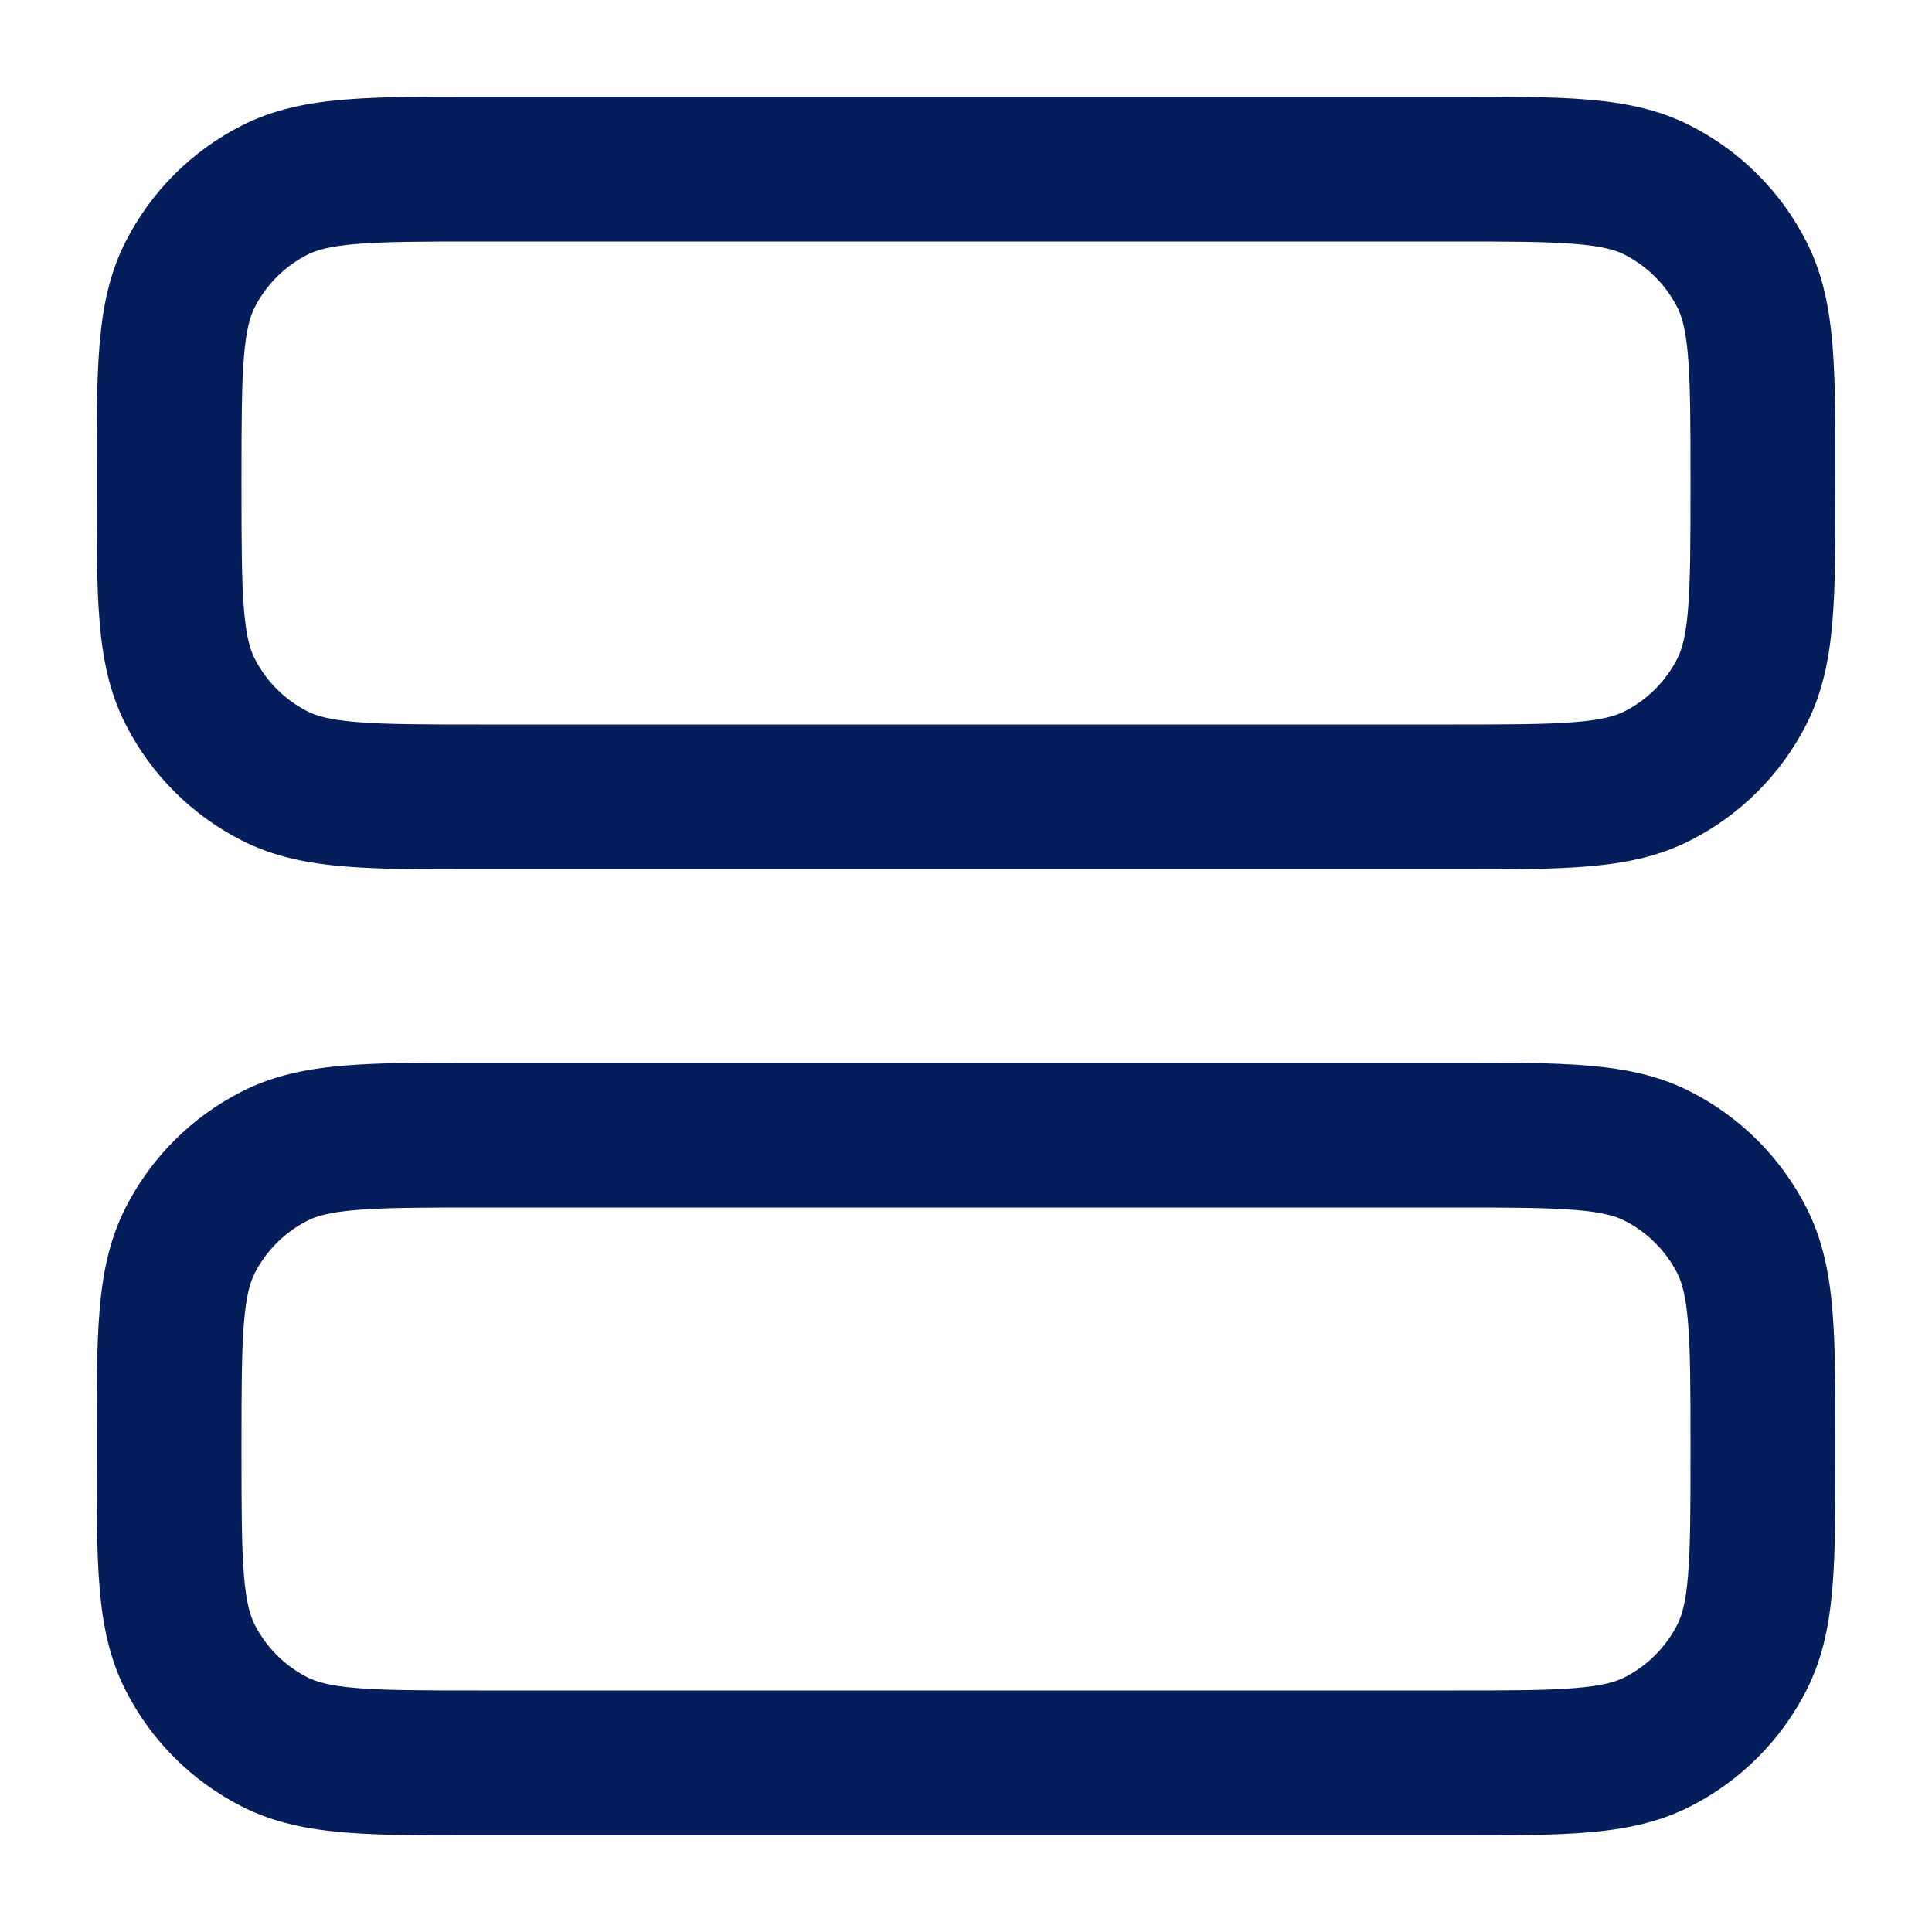<svg width="20" height="20" viewBox="0 0 20 20" fill="none" xmlns="http://www.w3.org/2000/svg">
<path fill-rule="evenodd" clip-rule="evenodd" d="M4.92 1H15.08C15.615 1 16.06 1 16.425 1.03C16.805 1.061 17.161 1.128 17.498 1.3C18.016 1.563 18.437 1.984 18.7 2.502C18.872 2.839 18.939 3.195 18.97 3.575C19 3.94 19 4.385 19 4.92V5.08C19 5.615 19 6.06 18.97 6.425C18.939 6.805 18.872 7.161 18.7 7.498C18.437 8.016 18.016 8.437 17.498 8.7C17.161 8.872 16.805 8.939 16.425 8.97C16.06 9 15.615 9 15.08 9H4.92C4.385 9 3.94 9 3.575 8.97C3.195 8.939 2.839 8.872 2.502 8.7C1.984 8.437 1.563 8.016 1.3 7.498C1.128 7.161 1.061 6.805 1.03 6.425C1 6.06 1 5.615 1 5.08V4.92C1 4.385 1 3.94 1.03 3.575C1.061 3.195 1.128 2.839 1.3 2.502C1.563 1.984 1.984 1.563 2.502 1.3C2.839 1.128 3.195 1.061 3.575 1.03C3.94 1 4.385 1 4.92 1ZM3.697 2.525C3.41 2.548 3.273 2.59 3.183 2.636C2.947 2.756 2.756 2.947 2.636 3.183C2.59 3.273 2.548 3.41 2.525 3.697C2.501 3.993 2.5 4.378 2.5 4.95V5.05C2.5 5.622 2.501 6.007 2.525 6.303C2.548 6.59 2.59 6.727 2.636 6.817C2.756 7.053 2.947 7.244 3.183 7.364C3.273 7.41 3.41 7.452 3.697 7.475C3.993 7.499 4.378 7.5 4.95 7.5H15.05C15.622 7.5 16.007 7.499 16.302 7.475C16.59 7.452 16.727 7.41 16.817 7.364C17.053 7.244 17.244 7.053 17.364 6.817C17.41 6.727 17.452 6.59 17.475 6.303C17.499 6.007 17.5 5.622 17.5 5.05V4.95C17.5 4.378 17.499 3.993 17.475 3.697C17.452 3.41 17.41 3.273 17.364 3.183C17.244 2.947 17.053 2.756 16.817 2.636C16.727 2.59 16.59 2.548 16.302 2.525C16.007 2.501 15.622 2.5 15.05 2.5H4.95C4.378 2.5 3.993 2.501 3.697 2.525ZM4.92 11H15.081C15.615 11 16.06 11 16.425 11.03C16.805 11.061 17.161 11.128 17.498 11.3C18.016 11.563 18.437 11.984 18.7 12.502C18.872 12.839 18.939 13.195 18.97 13.575C19 13.94 19 14.385 19 14.919V15.081C19 15.615 19 16.06 18.97 16.425C18.939 16.805 18.872 17.161 18.7 17.498C18.437 18.016 18.016 18.437 17.498 18.7C17.161 18.872 16.805 18.939 16.425 18.97C16.06 19 15.615 19 15.081 19H4.92C4.385 19 3.94 19 3.575 18.97C3.195 18.939 2.839 18.872 2.502 18.7C1.984 18.437 1.563 18.016 1.3 17.498C1.128 17.161 1.061 16.805 1.03 16.425C1 16.06 1 15.615 1 15.08V14.92C1 14.385 1 13.94 1.03 13.575C1.061 13.195 1.128 12.839 1.3 12.502C1.563 11.984 1.984 11.563 2.502 11.3C2.839 11.128 3.195 11.061 3.575 11.03C3.94 11 4.385 11 4.92 11ZM3.697 12.525C3.41 12.548 3.273 12.59 3.183 12.636C2.947 12.756 2.756 12.947 2.636 13.182C2.59 13.273 2.548 13.41 2.525 13.697C2.501 13.993 2.5 14.378 2.5 14.95V15.05C2.5 15.622 2.501 16.007 2.525 16.302C2.548 16.59 2.59 16.727 2.636 16.817C2.756 17.053 2.947 17.244 3.183 17.364C3.273 17.41 3.41 17.452 3.697 17.475C3.993 17.499 4.378 17.5 4.95 17.5H15.05C15.622 17.5 16.007 17.499 16.302 17.475C16.59 17.452 16.727 17.41 16.817 17.364C17.053 17.244 17.244 17.053 17.364 16.817C17.41 16.727 17.452 16.59 17.475 16.302C17.499 16.007 17.5 15.622 17.5 15.05V14.95C17.5 14.378 17.499 13.993 17.475 13.697C17.452 13.41 17.41 13.273 17.364 13.182C17.244 12.947 17.053 12.756 16.817 12.636C16.727 12.59 16.59 12.548 16.302 12.525C16.007 12.501 15.622 12.5 15.05 12.5H4.95C4.378 12.5 3.993 12.501 3.697 12.525Z" fill="#061D5C"/>
</svg>
